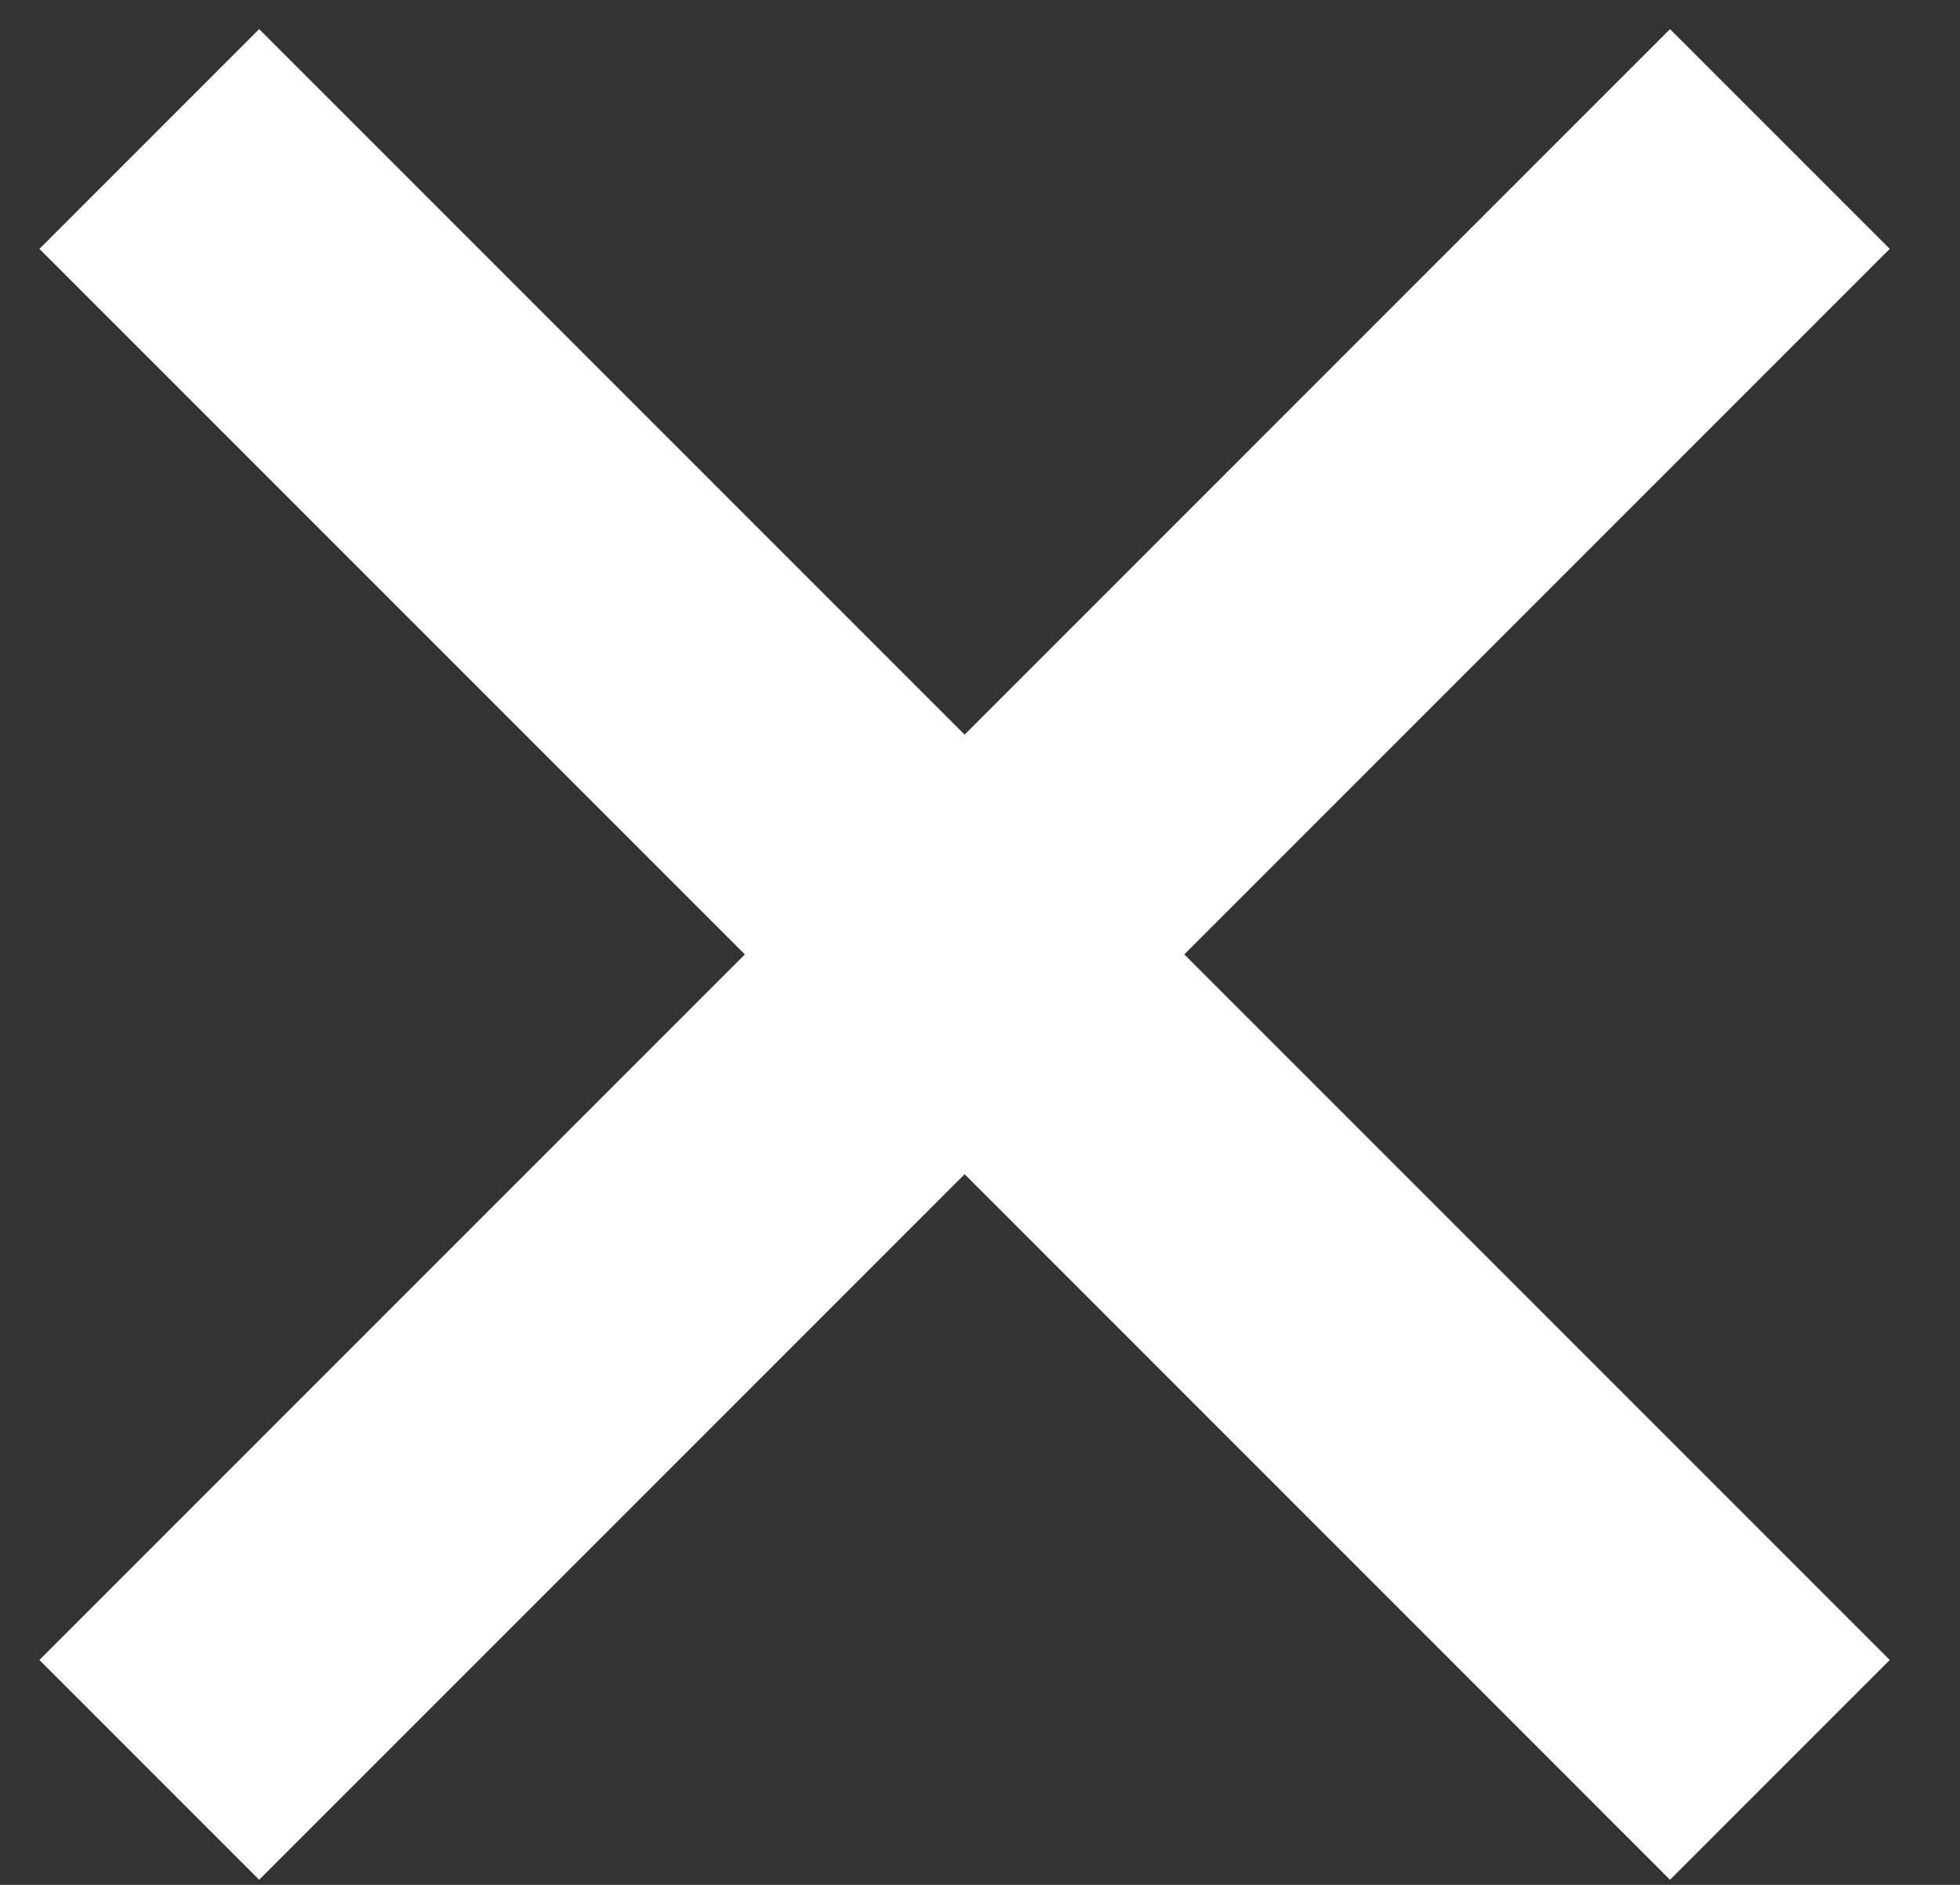 <svg width="26" height="25" viewBox="0 0 26 25" fill="none" xmlns="http://www.w3.org/2000/svg">
<rect x="0" y="0" width="26" height="25" fill="#333333" stroke="none"/>
<path d="M22.153 24.932L25.068 22.017L15.71 12.659L25.068 3.301L22.153 0.386L12.796 9.744L3.438 0.386L0.523 3.301L9.881 12.659L0.523 22.017L3.438 24.932L12.796 15.574L22.153 24.932Z" fill="white"/>
</svg>
